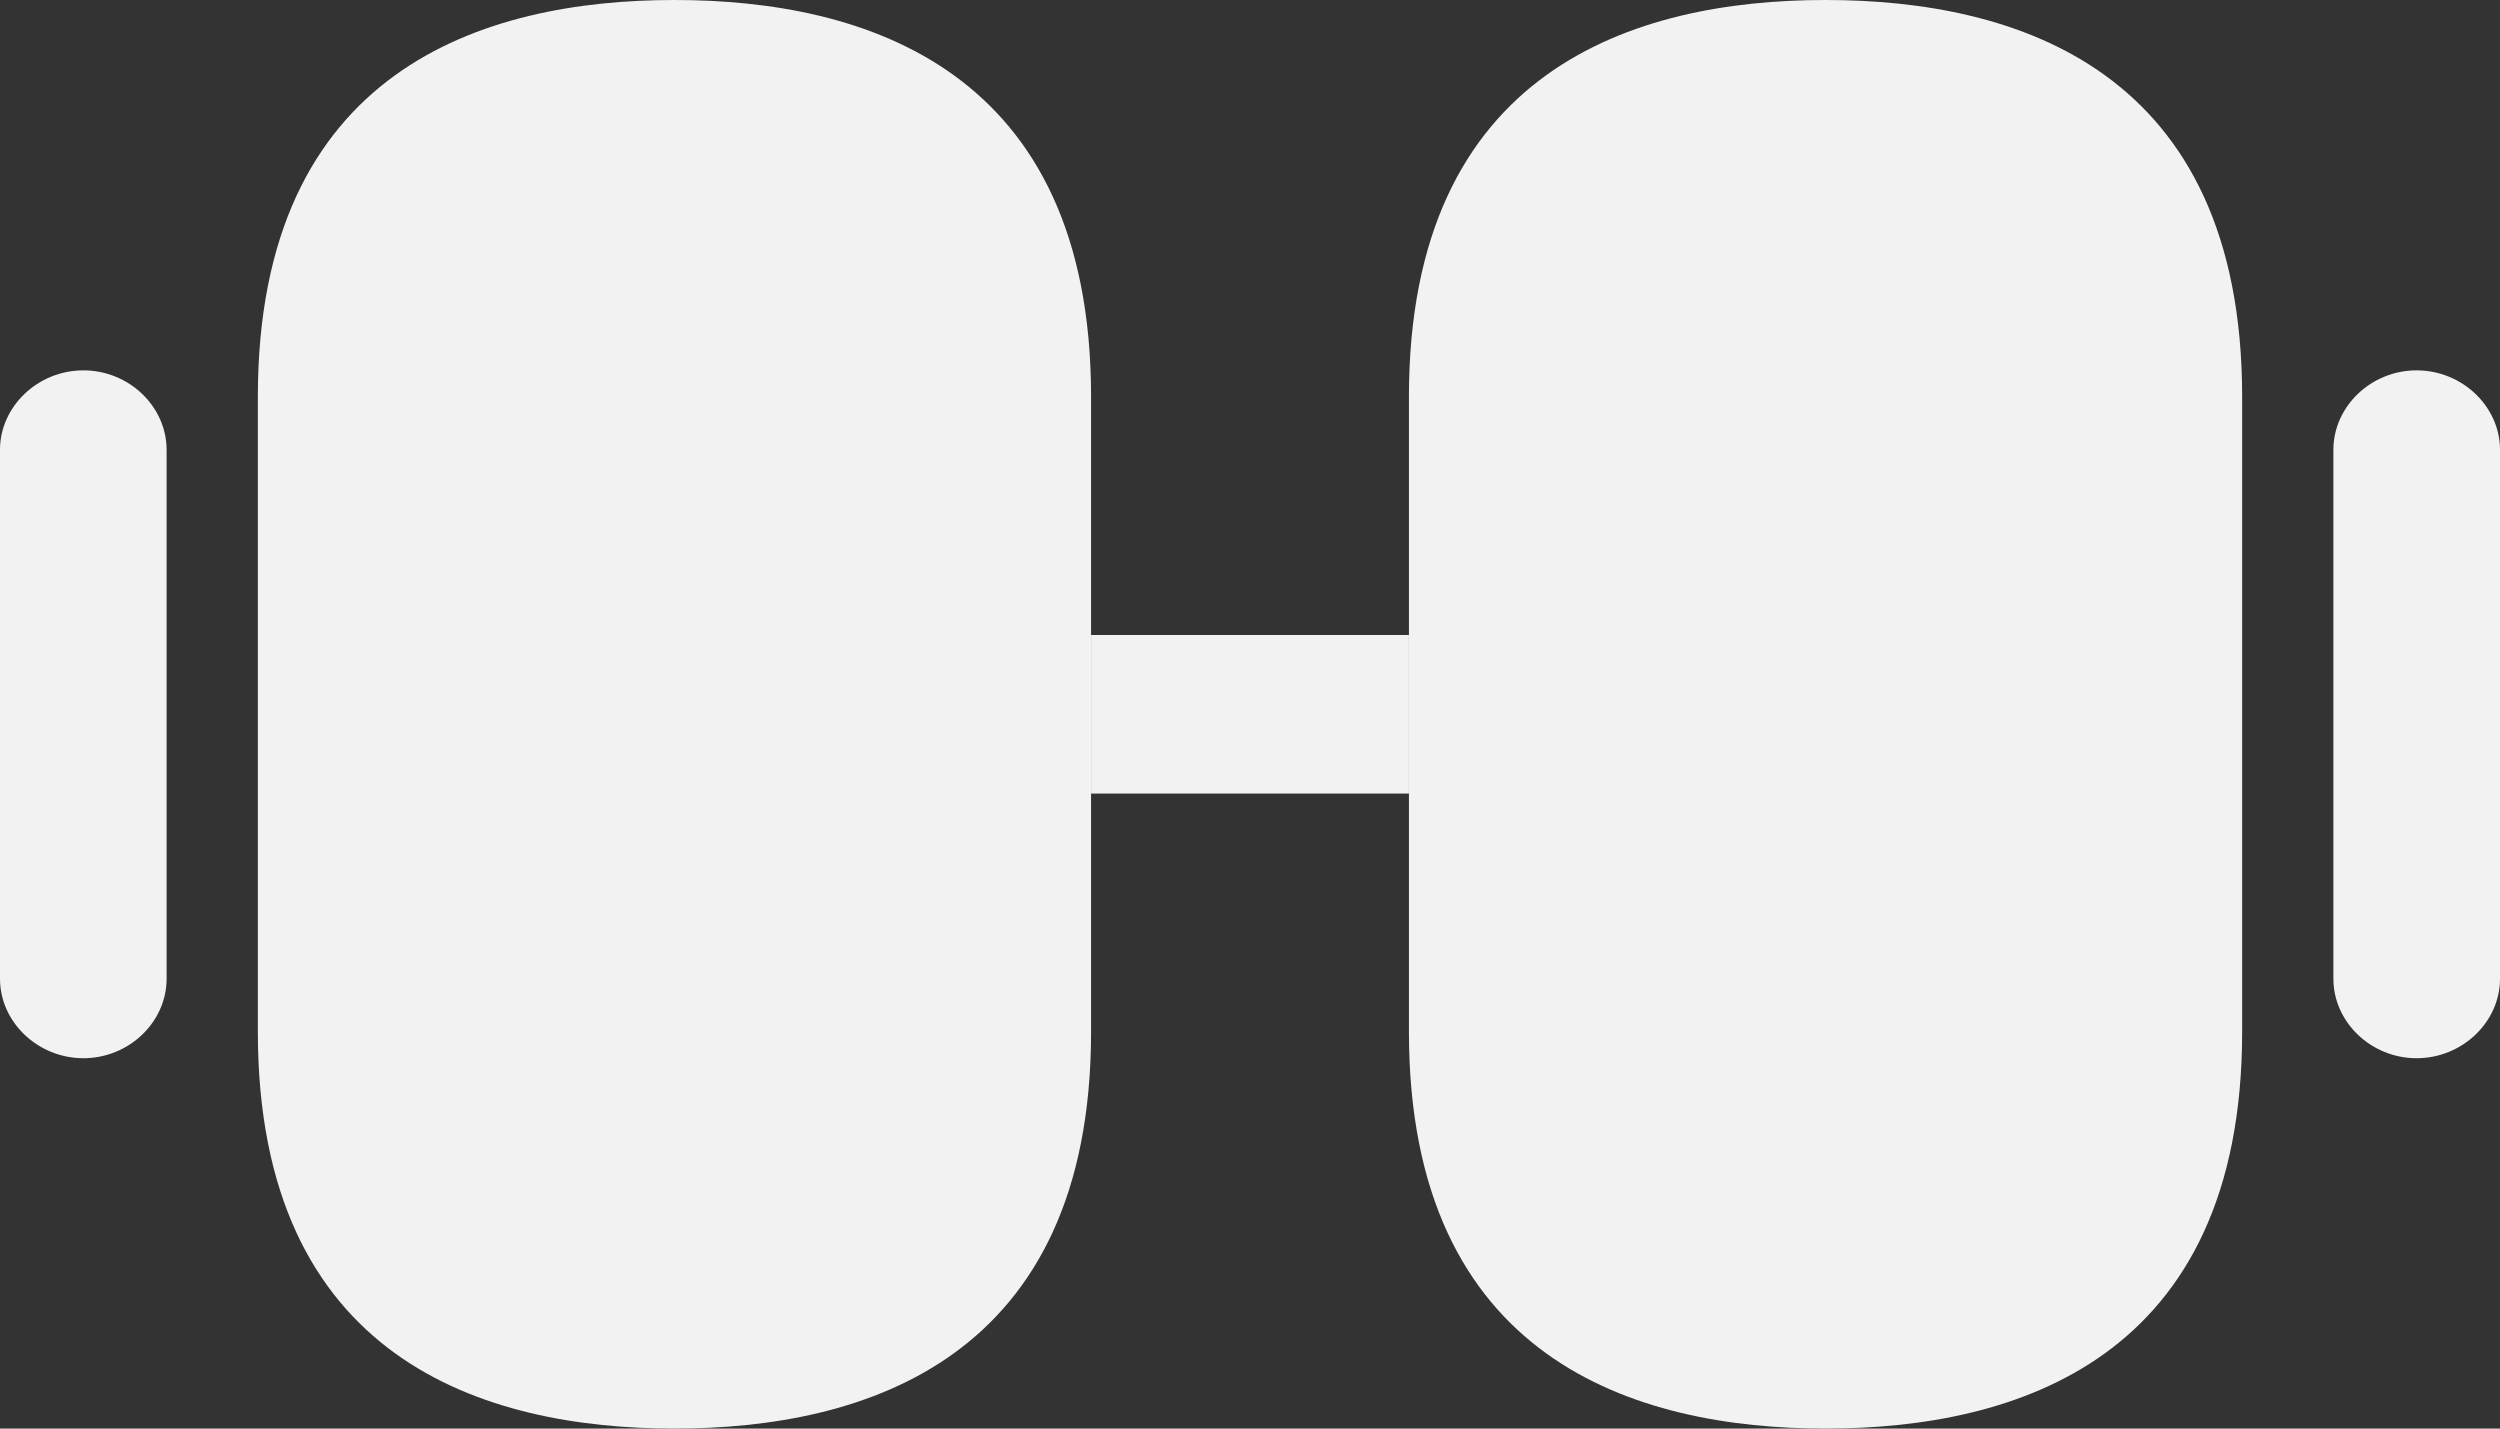 <svg width="14" height="8" viewBox="0 0 14 8" fill="none" xmlns="http://www.w3.org/2000/svg">
<rect x="0" y="0" width="14" height="8" fill="#333333" stroke="none"/>
<path d="M10.223 0C9.159 0 7.89 0.385 7.89 2.222V5.778C7.89 7.615 9.159 8 10.223 8C11.287 8 12.556 7.615 12.556 5.778V2.222C12.556 0.385 11.287 0 10.223 0Z" fill="#F2F2F2"/>
<path d="M3.777 0C2.713 0 1.444 0.385 1.444 2.222V5.778C1.444 7.615 2.713 8 3.777 8C4.841 8 6.11 7.615 6.11 5.778V2.222C6.11 0.385 4.841 0 3.777 0Z" fill="#F2F2F2"/>
<path d="M7.89 3.556H6.11V4.444H7.89V3.556Z" fill="#F2F2F2"/>
<path d="M13.533 5.926C13.278 5.926 13.067 5.724 13.067 5.481V2.519C13.067 2.276 13.278 2.074 13.533 2.074C13.788 2.074 14 2.276 14 2.519V5.481C14 5.724 13.788 5.926 13.533 5.926Z" fill="#F2F2F2"/>
<path d="M0.467 5.926C0.212 5.926 0 5.724 0 5.481V2.519C0 2.276 0.212 2.074 0.467 2.074C0.722 2.074 0.933 2.276 0.933 2.519V5.481C0.933 5.724 0.722 5.926 0.467 5.926Z" fill="#F2F2F2"/>
</svg>
